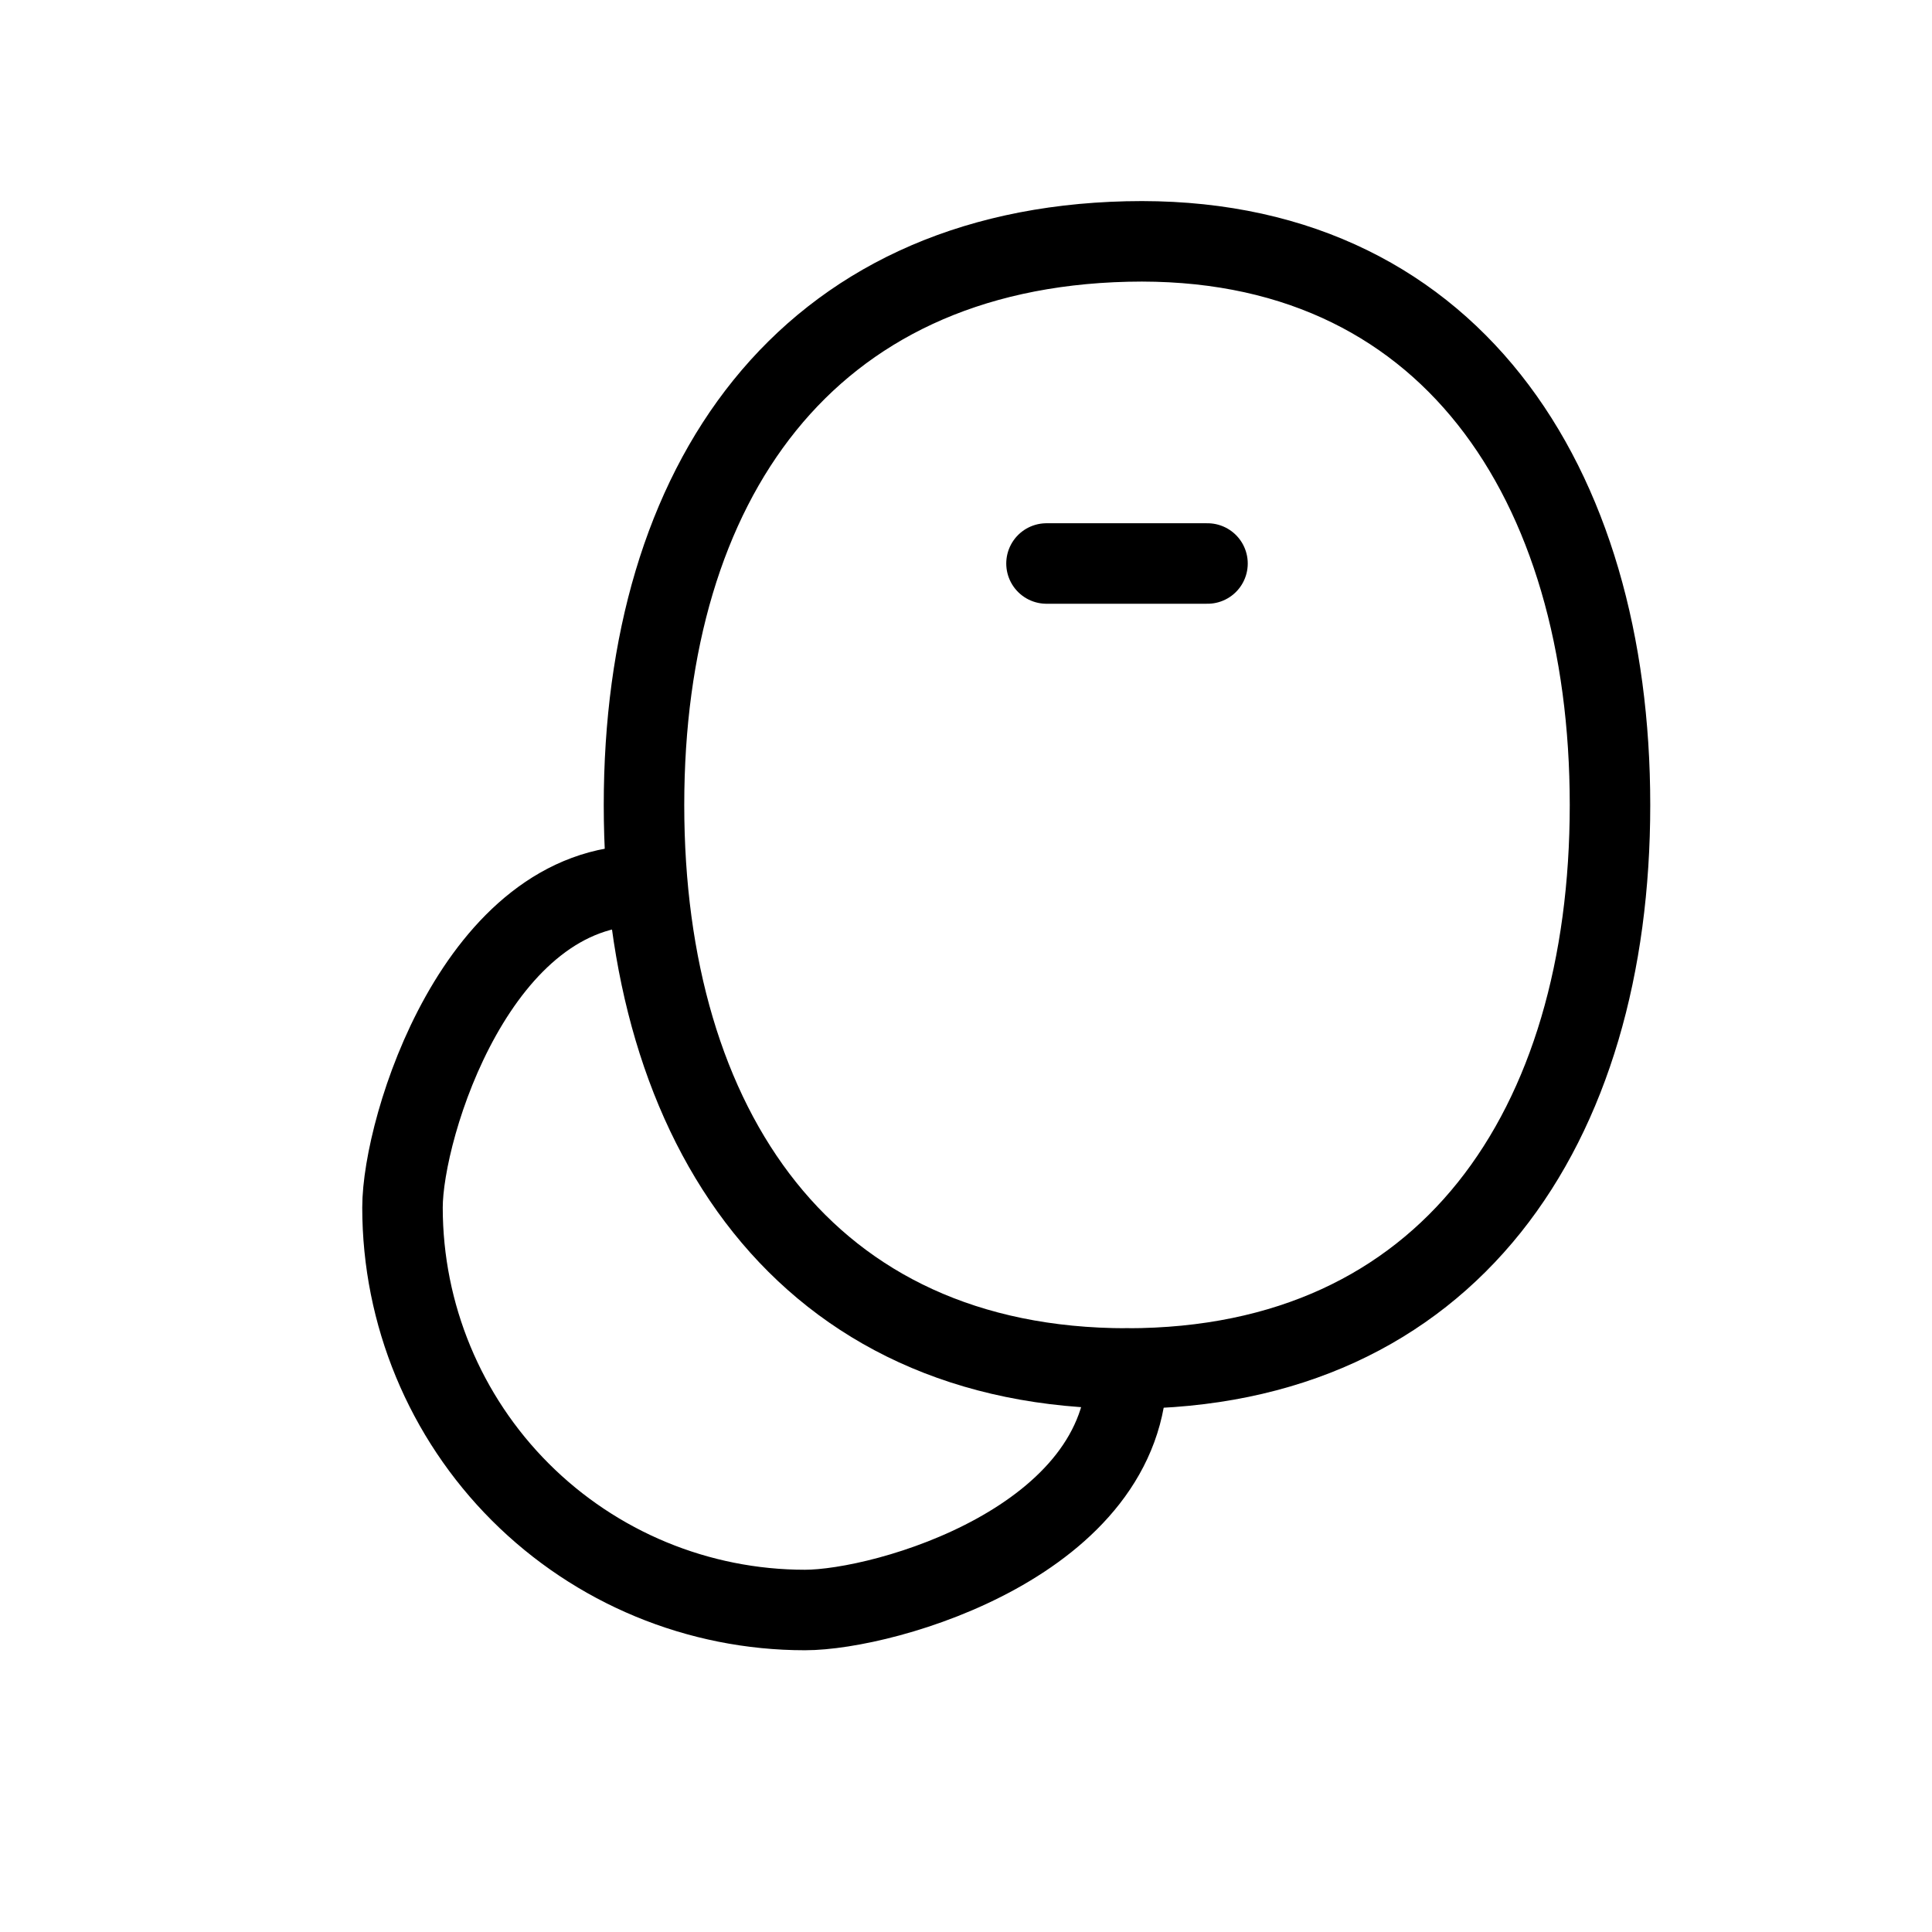 <svg
  xmlns="http://www.w3.org/2000/svg"
  width="24"
  height="24"
  viewBox="0 0 24 24"
  fill="none"
  stroke="currentColor"
  stroke-width="1"
  stroke-linecap="round"
  stroke-linejoin="round"
>
    <path d="M13 7H15"/>
    <path d="M14 3C18 2.905 20 6 20 10C20 14 18 17 14 17C10 17 8 14 8 10C8 6 10 3.095 14 3Z"/>
    <path d="M8 11C5.935 10.98 5 14 5 15C5 16.326 5.527 17.598 6.464 18.535C7.402 19.473 8.674 20 10 20C11 20 14 19.14 14 17"/>
</svg>
